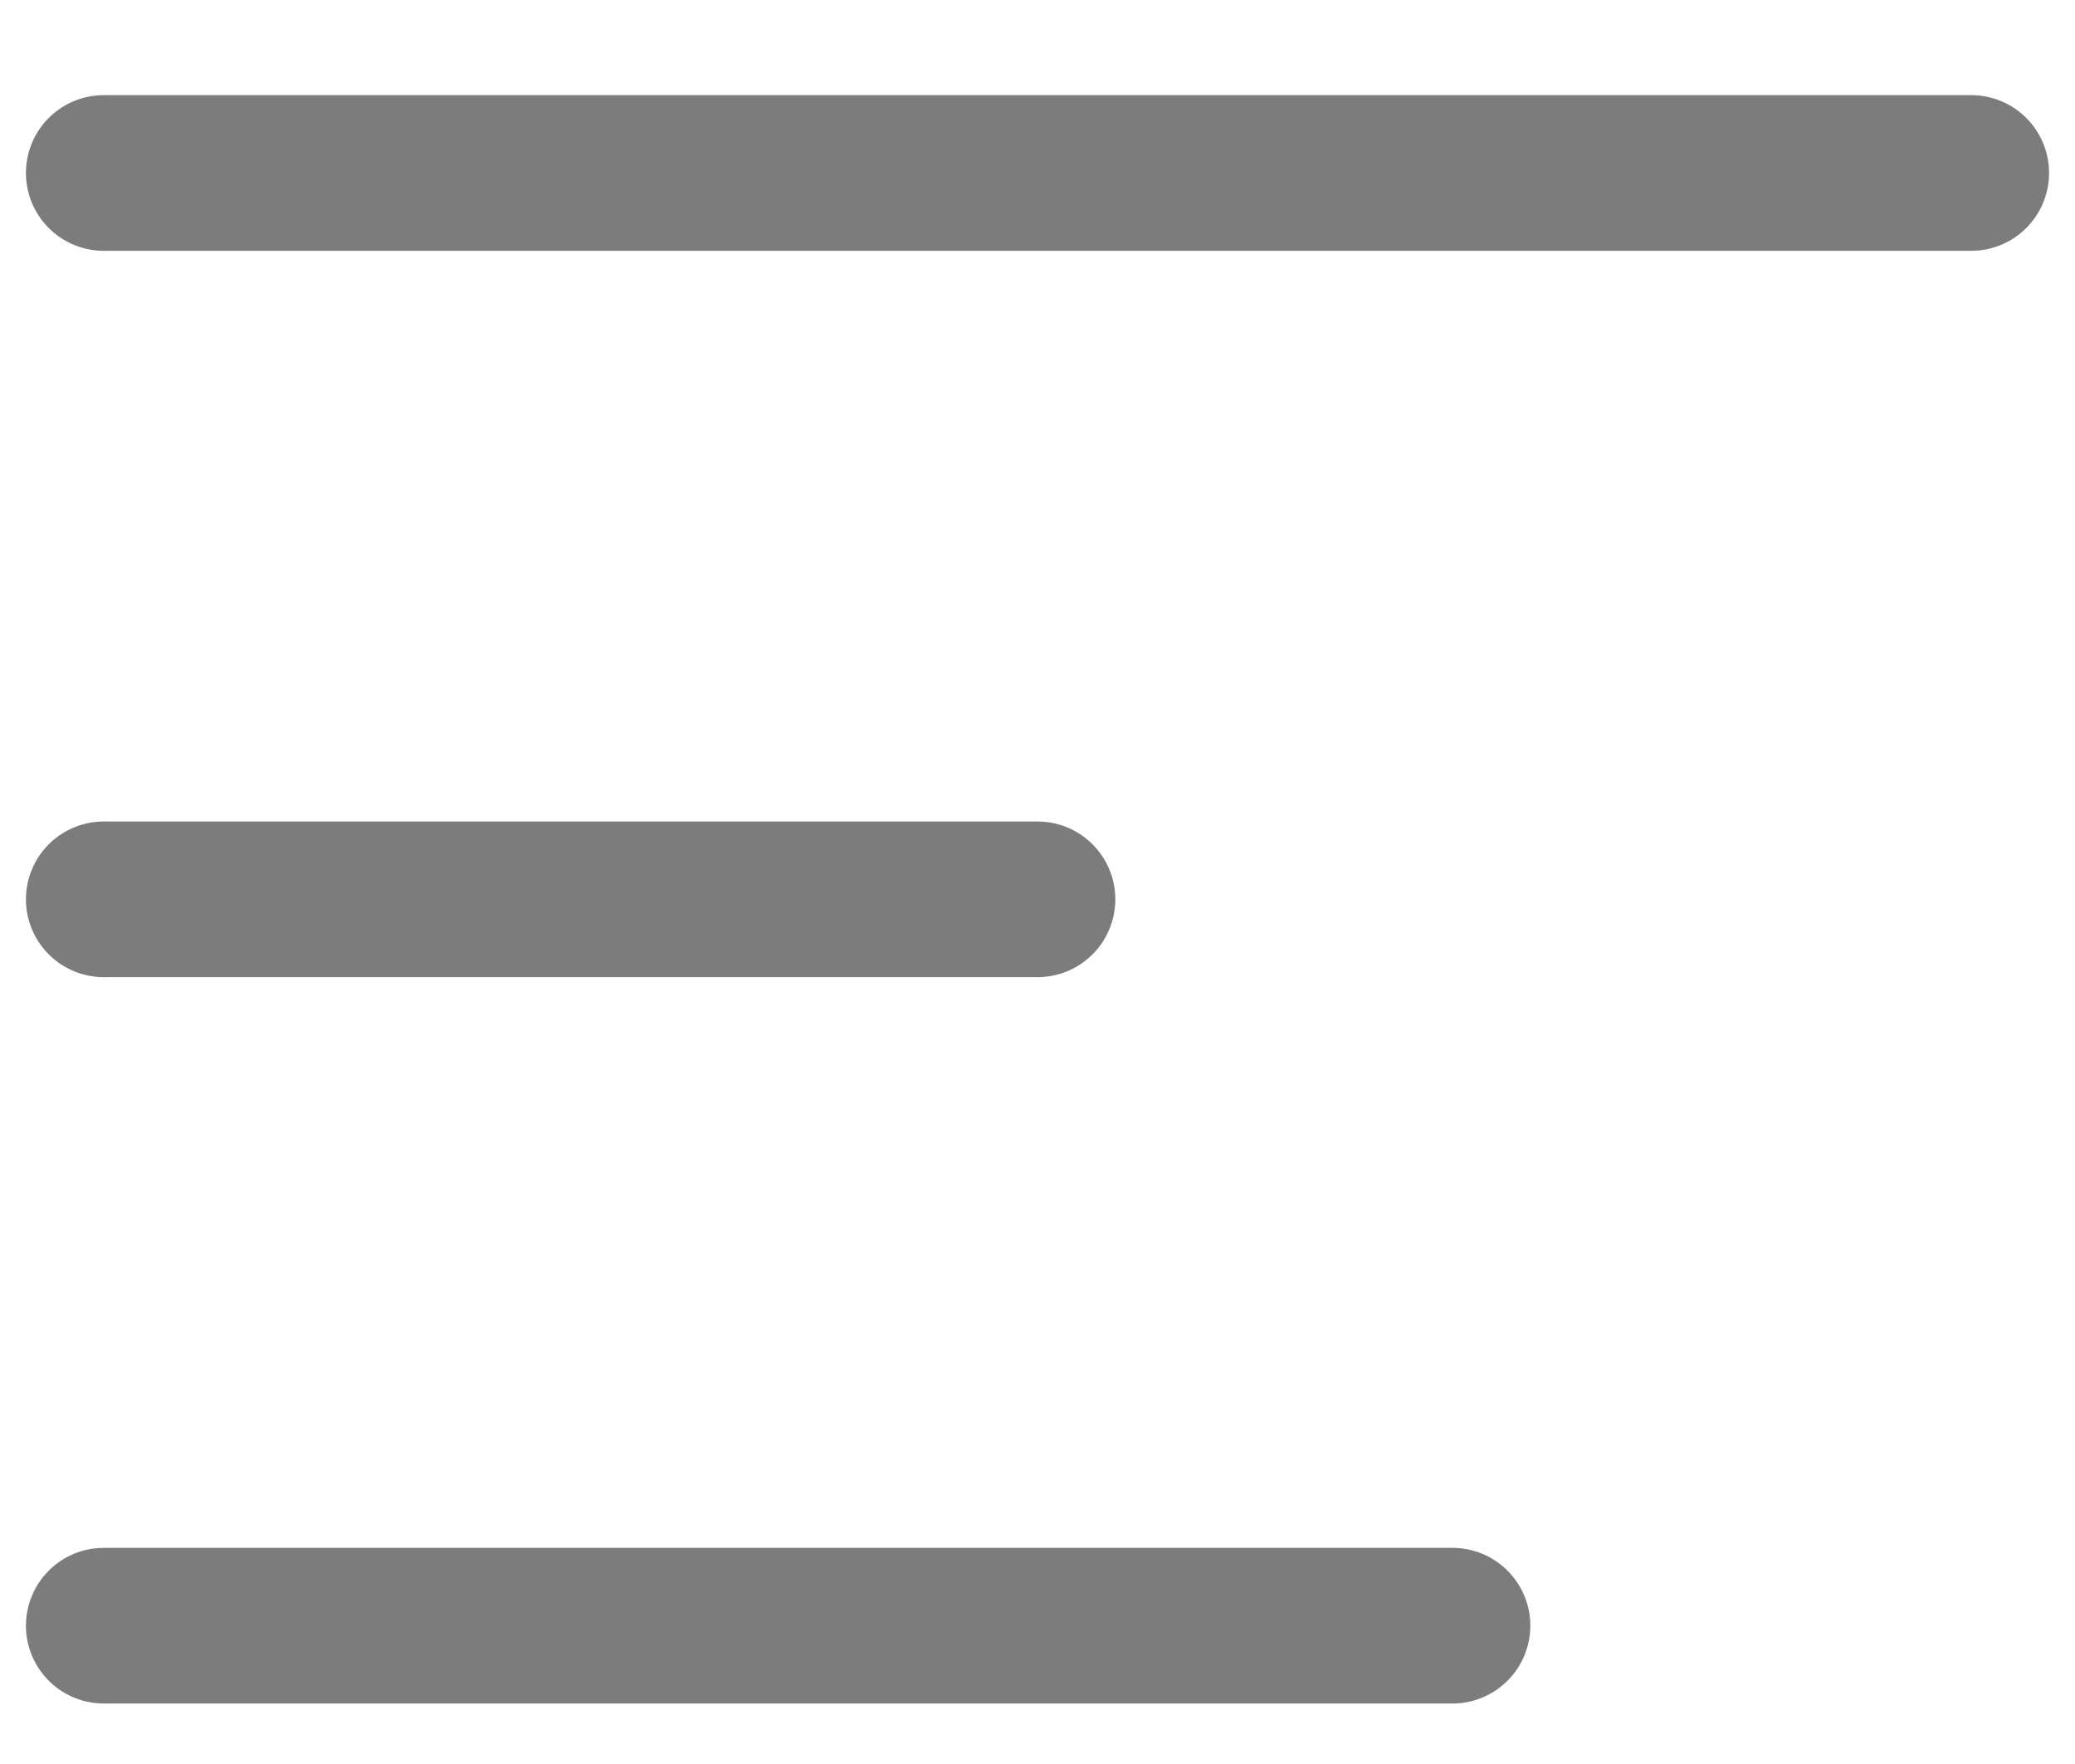<svg width="20" height="17" viewBox="0 0 20 17" fill="none" xmlns="http://www.w3.org/2000/svg">
<path d="M1 8.667H10" stroke="#7C7C7C" stroke-width="1.5" stroke-linecap="round" stroke-linejoin="round"/>
<path d="M1 1.667H19" stroke="#7C7C7C" stroke-width="1.5" stroke-linecap="round" stroke-linejoin="round"/>
<path d="M1 15.667H14" stroke="#7C7C7C" stroke-width="1.5" stroke-linecap="round" stroke-linejoin="round"/>
</svg>
